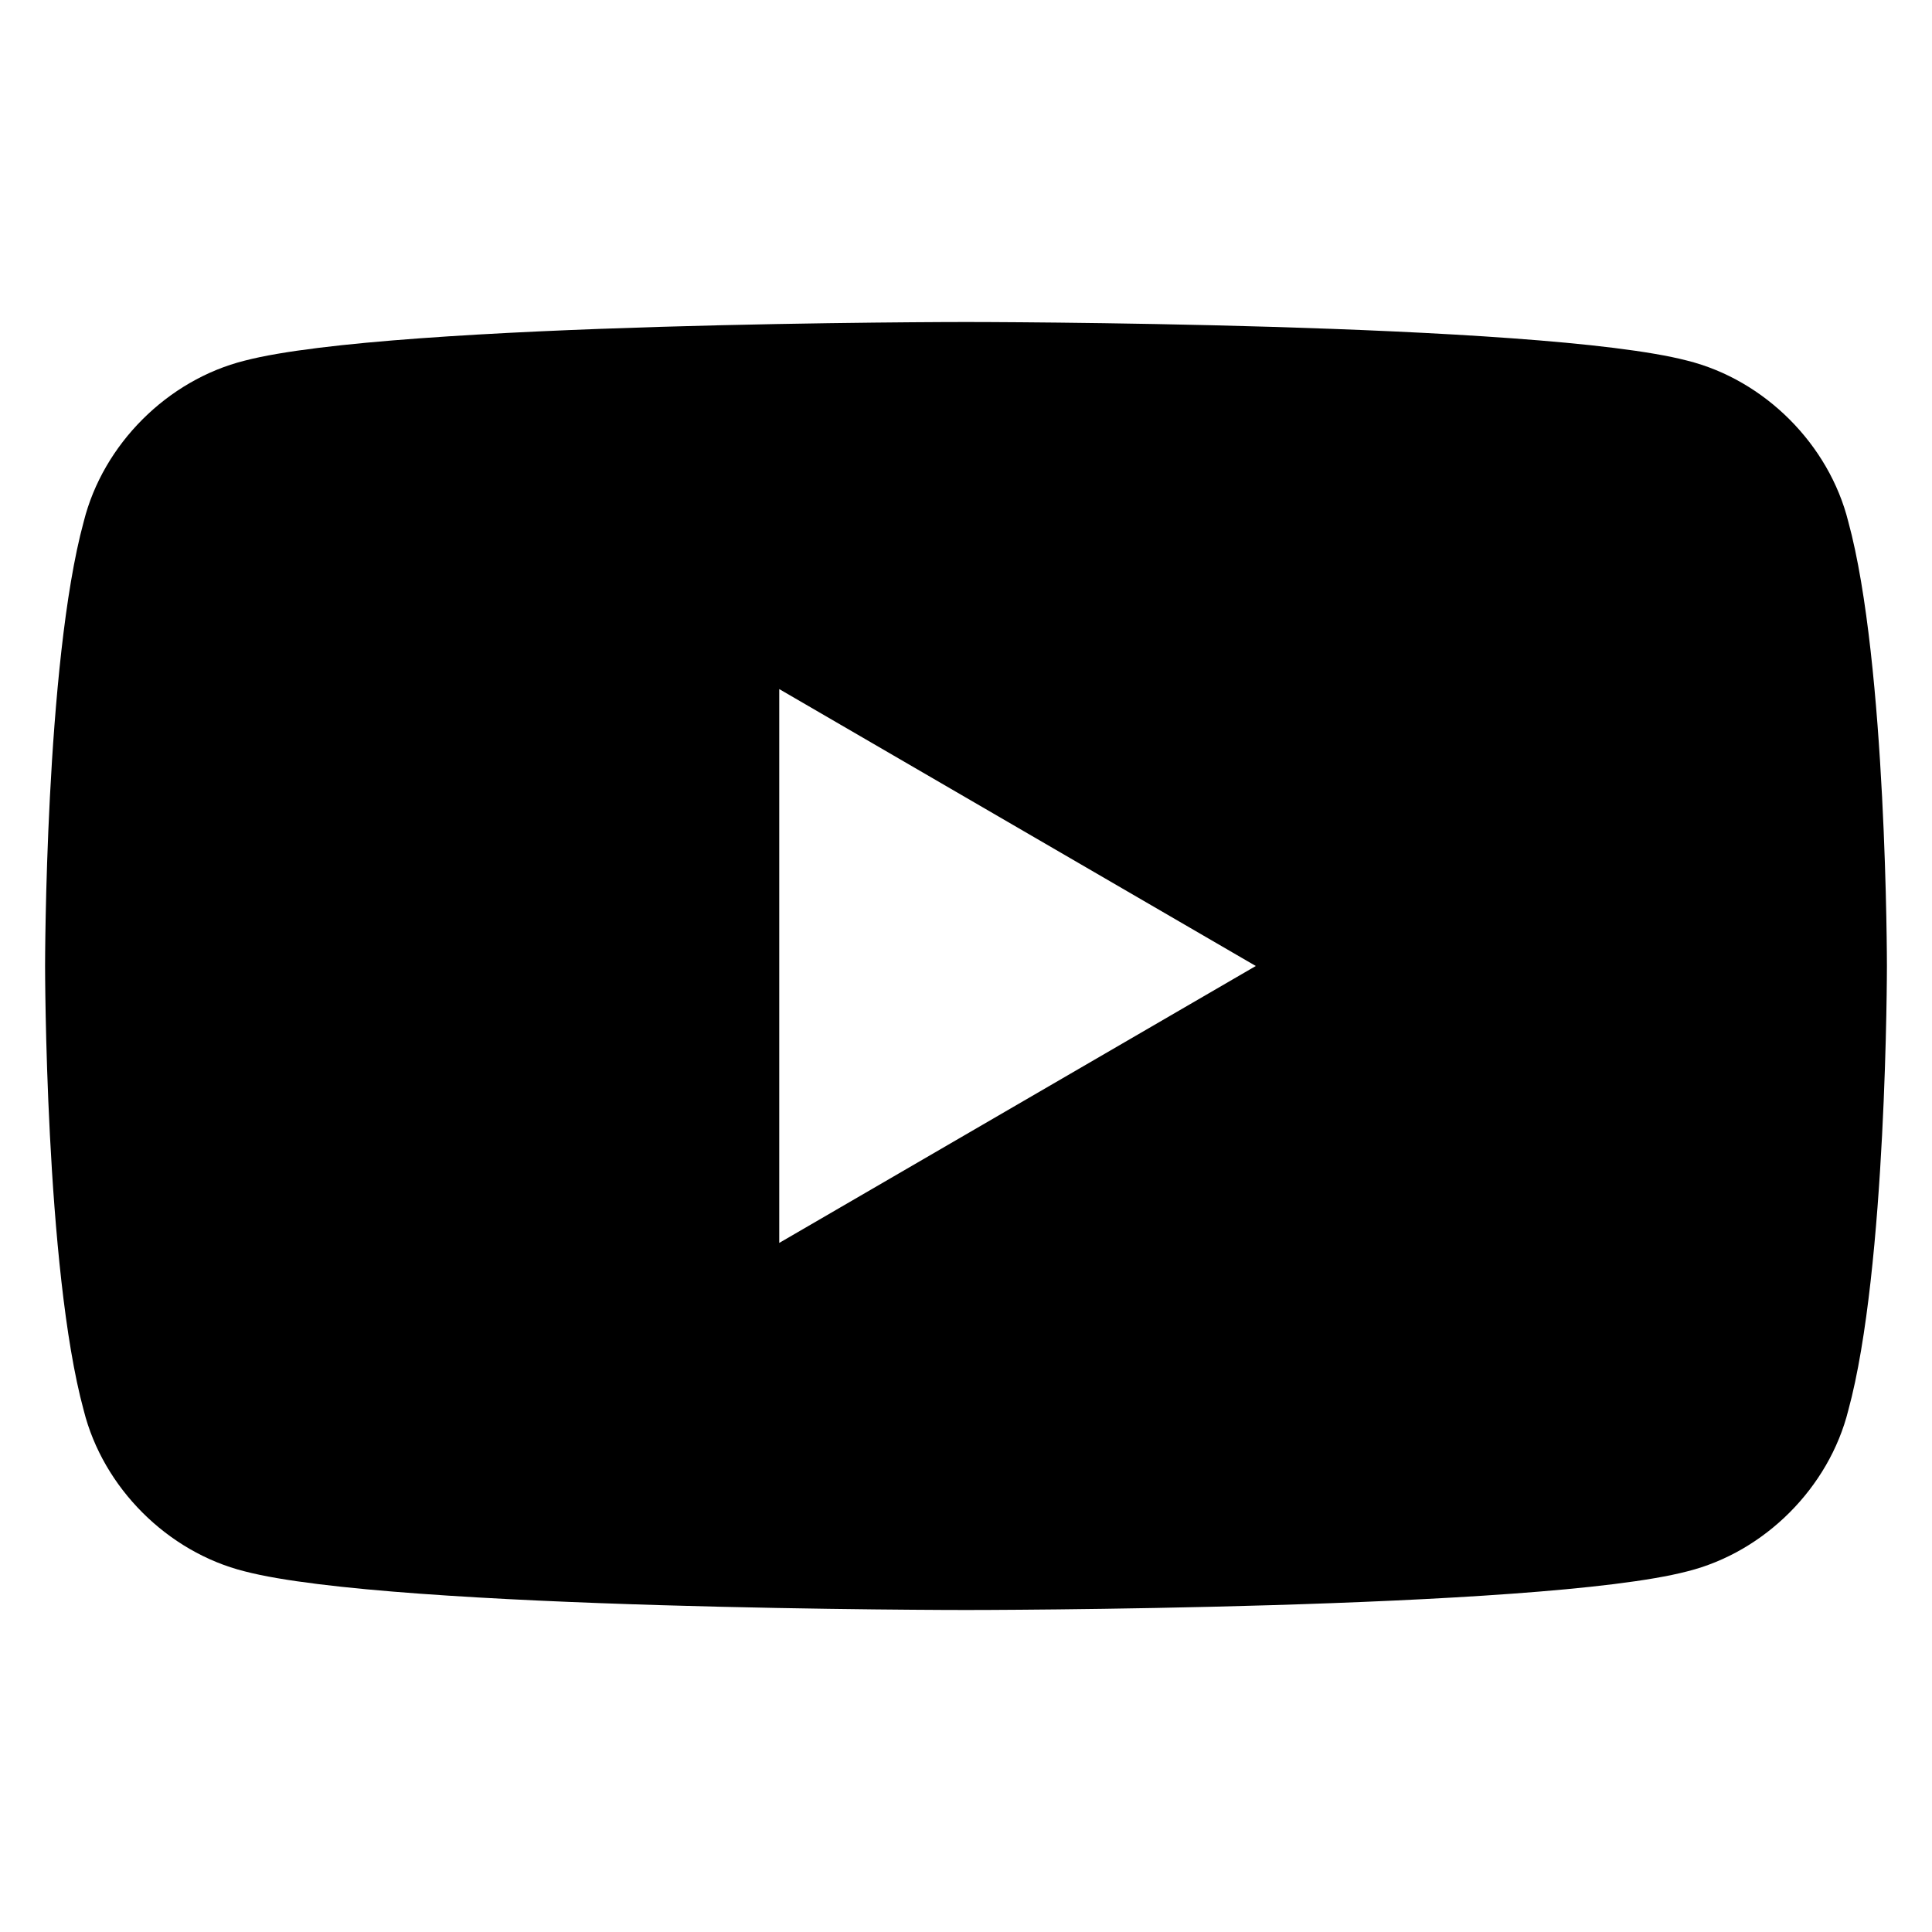 <?xml version="1.0" encoding="utf-8"?>
<!-- Generator: Adobe Illustrator 22.1.0, SVG Export Plug-In . SVG Version: 6.00 Build 0)  -->
<svg version="1.0" id="Layer_1" xmlns="http://www.w3.org/2000/svg" xmlns:xlink="http://www.w3.org/1999/xlink" x="0px" y="0px"
	 viewBox="0 0 30 30" style="enable-background:new 0 0 30 30;" xml:space="preserve">
<path d="M28.7,8.1c-0.3-1.2-1.3-2.2-2.5-2.5C23.9,5,15,5,15,5S6.1,5,3.8,5.6C2.6,5.9,1.6,6.9,1.3,8.1C0.7,10.3,0.7,15,0.7,15
	s0,4.7,0.6,6.9c0.3,1.2,1.3,2.2,2.5,2.5C6.1,25,15,25,15,25s8.9,0,11.2-0.6c1.2-0.3,2.2-1.3,2.5-2.5c0.6-2.2,0.6-6.9,0.6-6.9
	S29.3,10.3,28.7,8.1z M12.1,19.3v-8.6l7.4,4.3L12.1,19.3z"/>
</svg>
